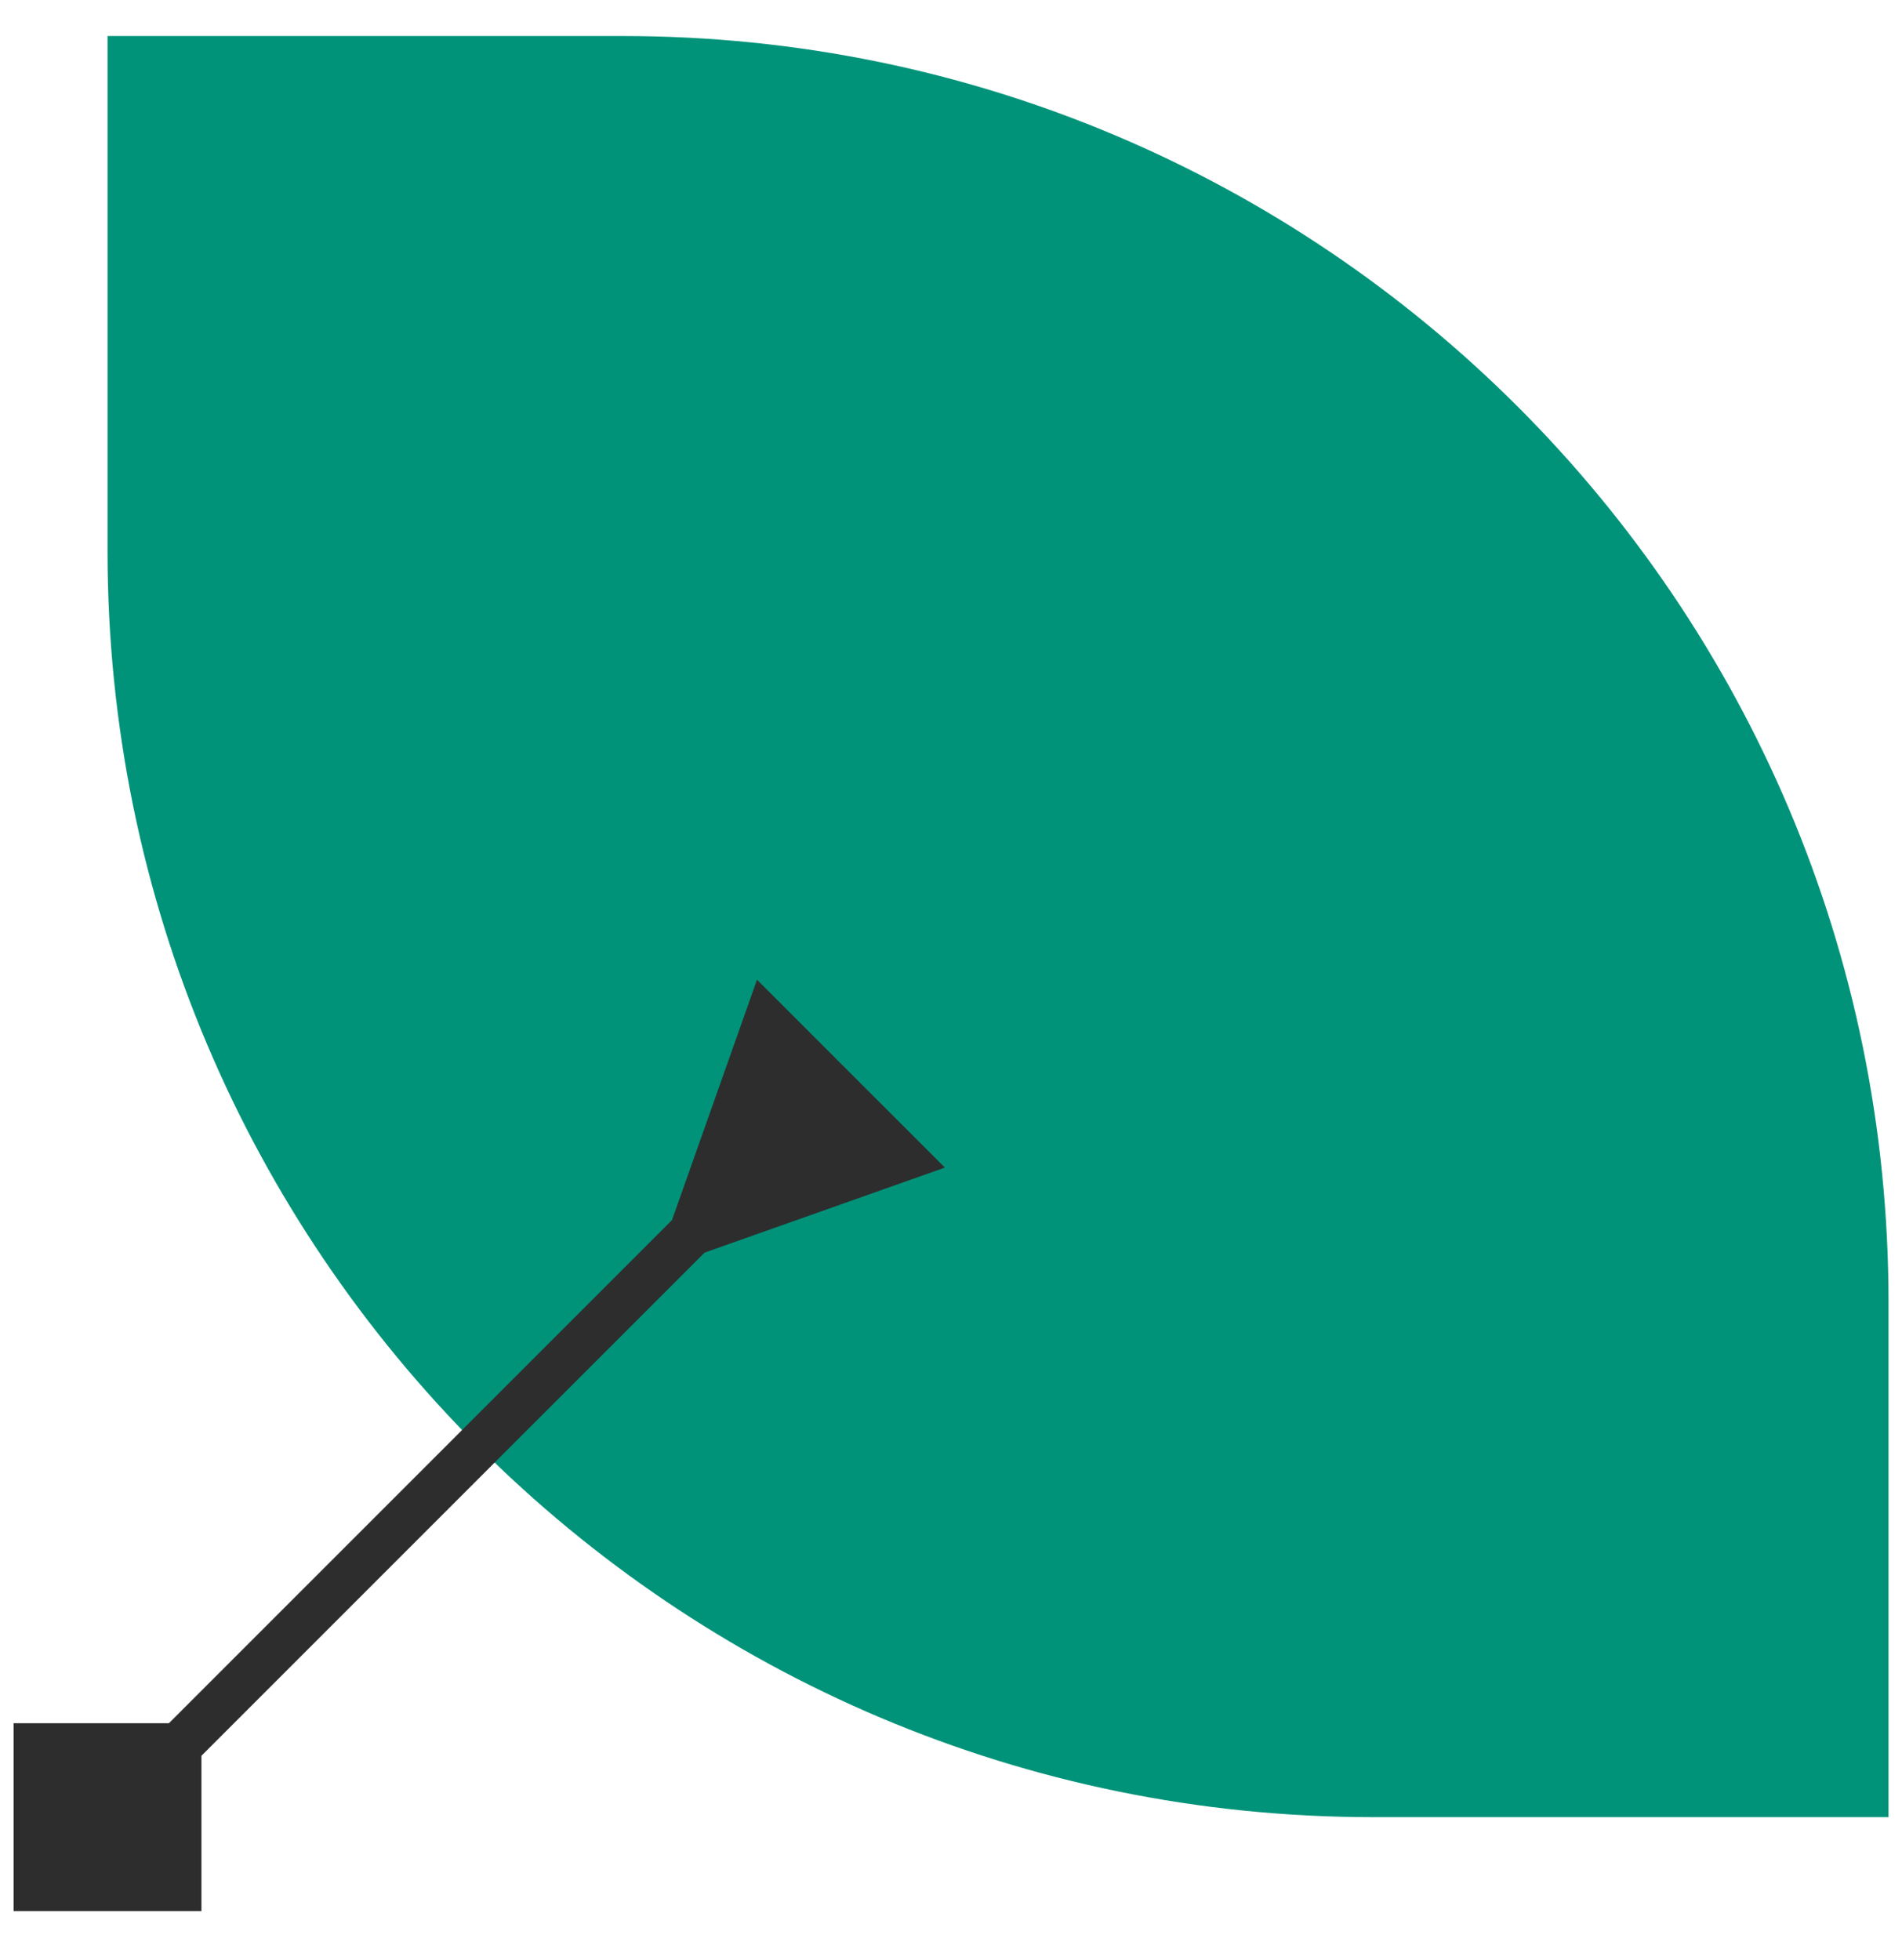 <svg width="33" height="34" viewBox="0 0 33 34" fill="none" xmlns="http://www.w3.org/2000/svg">
<path d="M1.866 0.625H10.808C22.935 0.625 32.766 10.456 32.766 22.583V31.525H23.823C11.696 31.525 1.866 21.694 1.866 9.567V0.625Z" fill="#009379"/>
<path d="M0.236 33.155L3.495 33.155L3.495 29.895L0.236 29.895L0.236 33.155ZM12.223 21.732L16.394 20.256L13.134 16.997L11.659 21.167L12.223 21.732ZM1.866 31.525L2.148 31.807L12.506 21.45L12.223 21.167L11.941 20.885L1.583 31.243L1.866 31.525Z" fill="#2D2D2D"/>
</svg>
